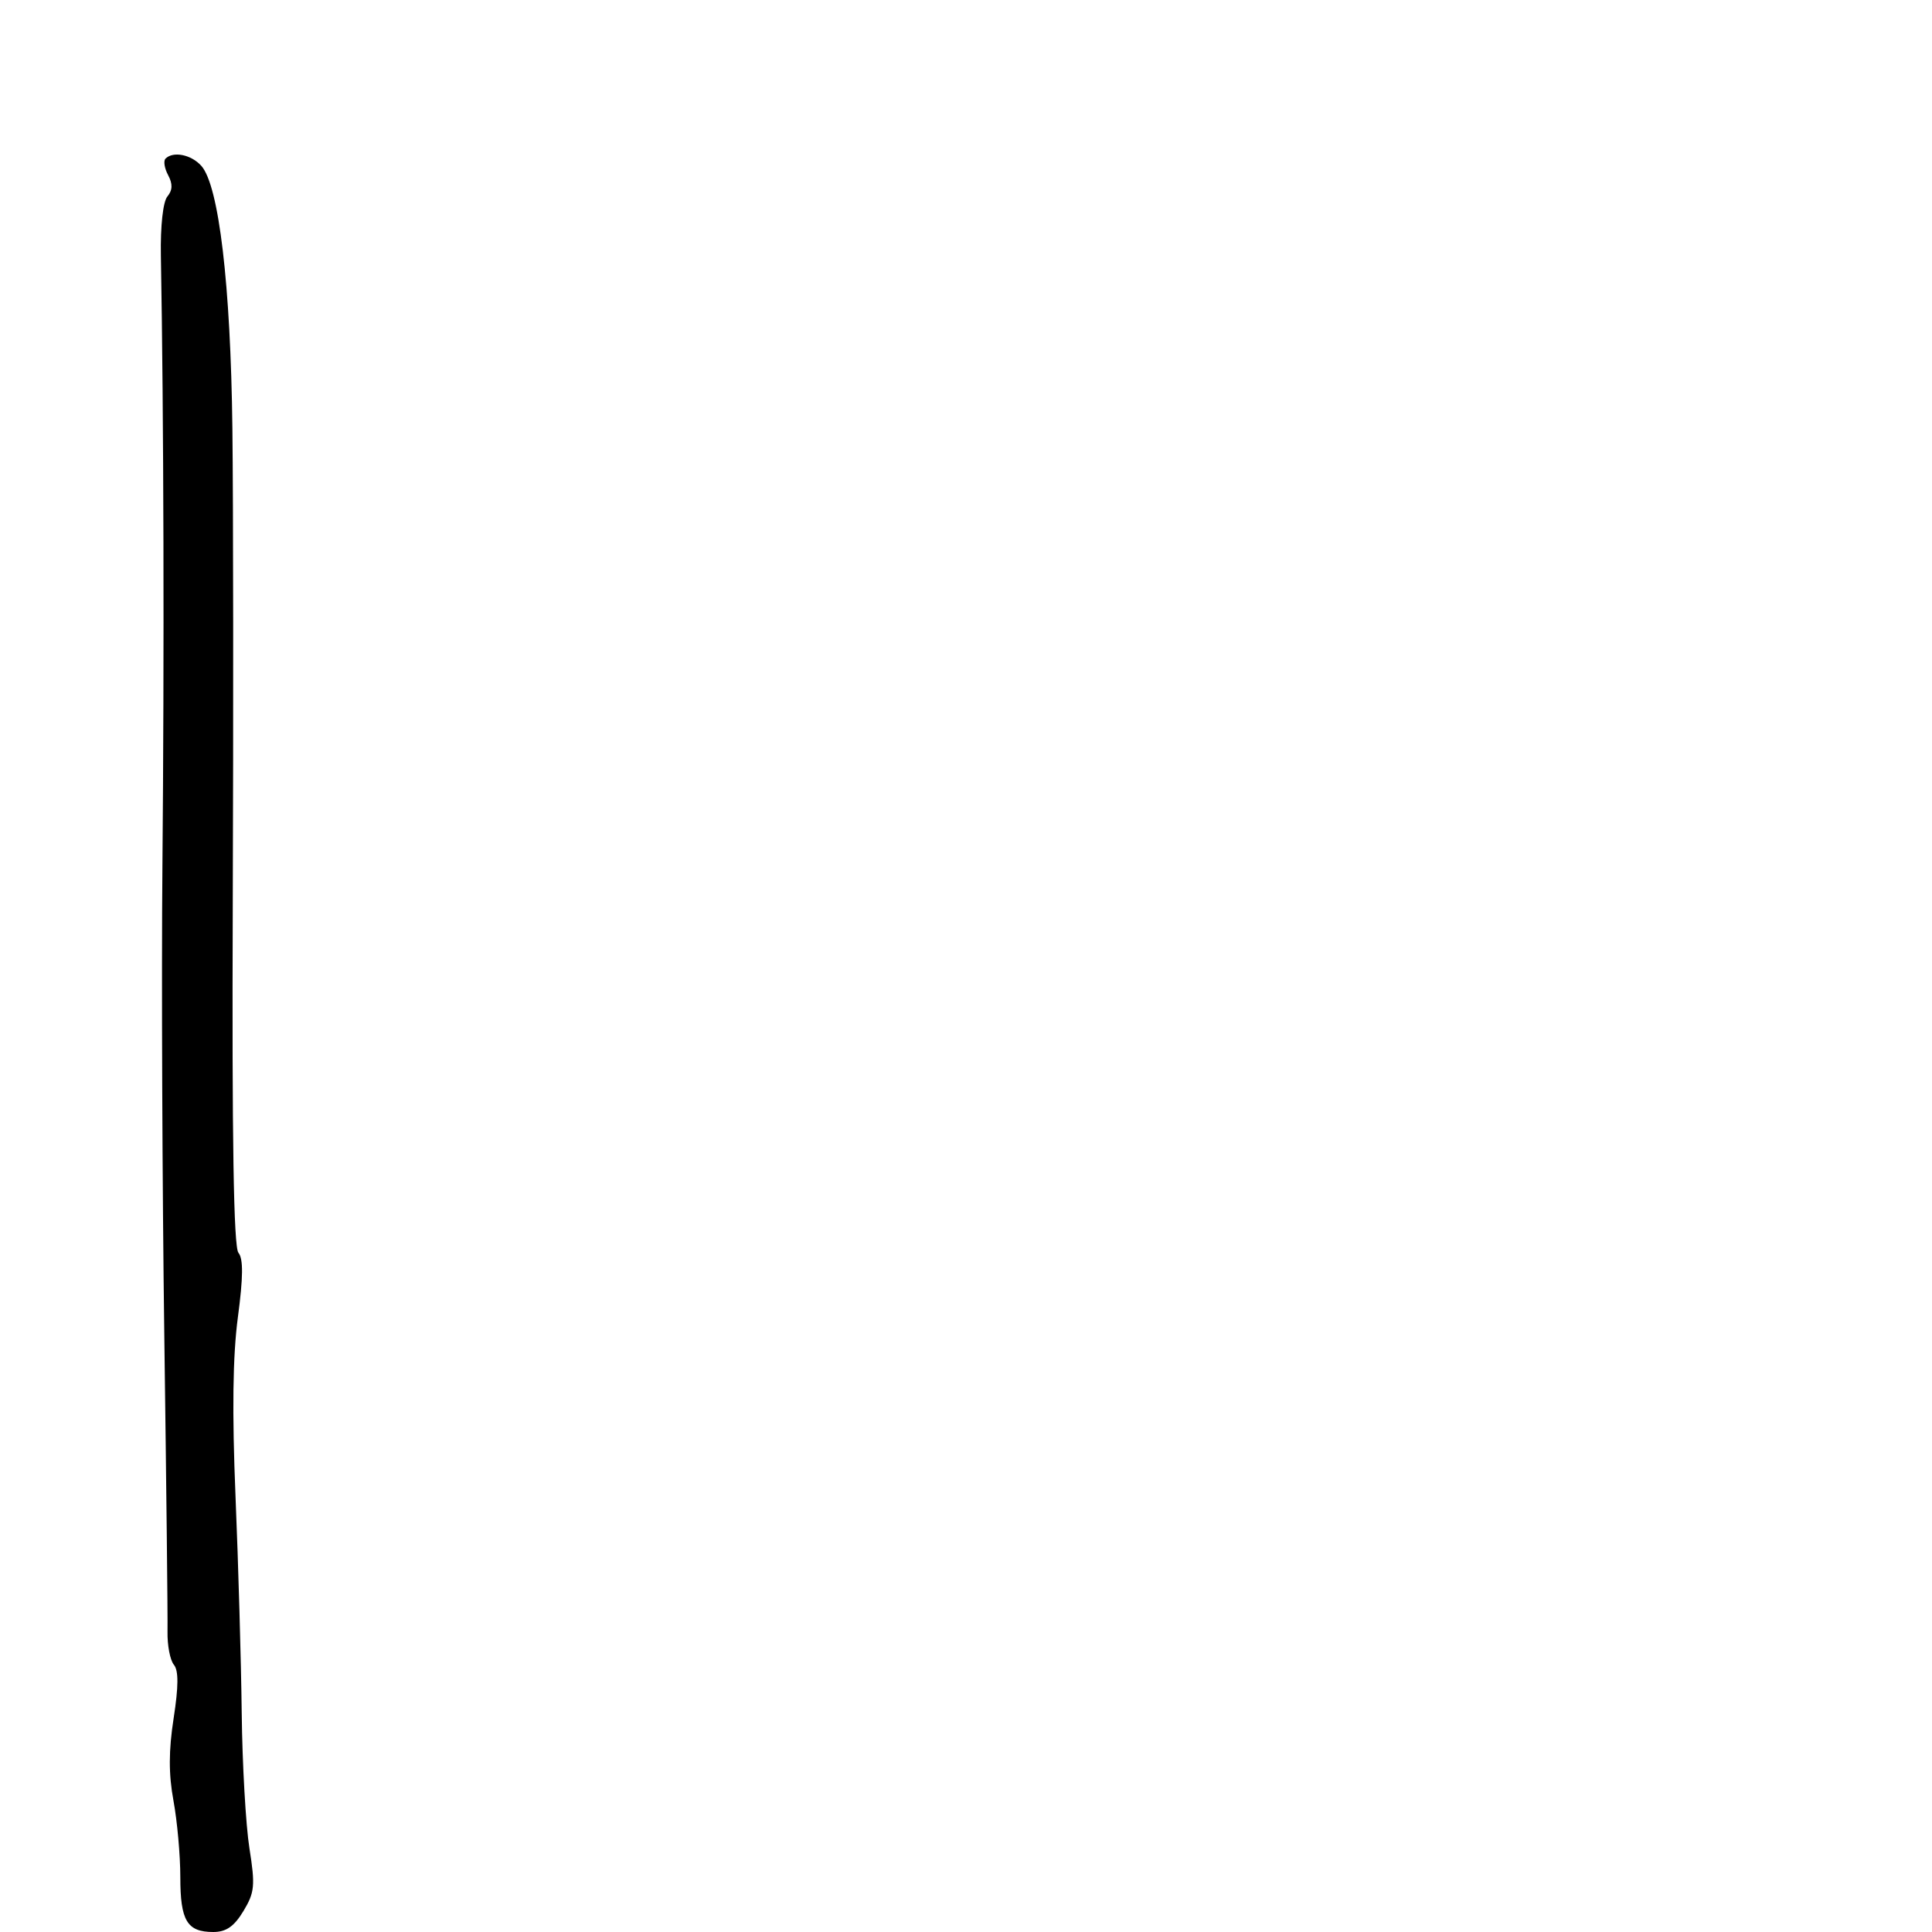 <svg xmlns="http://www.w3.org/2000/svg" width="300" height="300" viewBox="0 0 300 300" version="1.1">
	<path d="M 25.702 24.631 C 25.355 24.979, 25.536 26.133, 26.105 27.195 C 26.836 28.561, 26.802 29.533, 25.991 30.511 C 25.313 31.328, 24.899 35.090, 24.981 39.697 C 25.425 64.760, 25.518 101.529, 25.220 134.500 C 25.066 151.550, 25.198 184.400, 25.514 207.500 C 25.830 230.600, 26.055 251.236, 26.012 253.359 C 25.970 255.481, 26.412 257.792, 26.995 258.494 C 27.741 259.393, 27.731 261.850, 26.962 266.807 C 26.183 271.826, 26.176 275.498, 26.935 279.606 C 27.521 282.775, 28 288.120, 28 291.484 C 28 298.256, 29.048 300, 33.118 300 C 35.116 300, 36.357 299.139, 37.799 296.750 C 39.547 293.855, 39.648 292.791, 38.731 287 C 38.165 283.425, 37.626 273.975, 37.534 266 C 37.442 258.025, 37.009 242.895, 36.572 232.378 C 36.027 219.236, 36.141 210.529, 36.938 204.539 C 37.767 198.314, 37.791 195.453, 37.023 194.528 C 36.281 193.634, 36.009 176.870, 36.144 140.366 C 36.252 111.290, 36.226 78.050, 36.086 66.500 C 35.816 44.207, 33.990 28.801, 31.258 25.750 C 29.692 24.002, 26.895 23.439, 25.702 24.631" stroke="none" fill="black" fill-rule="evenodd"/>
</svg>